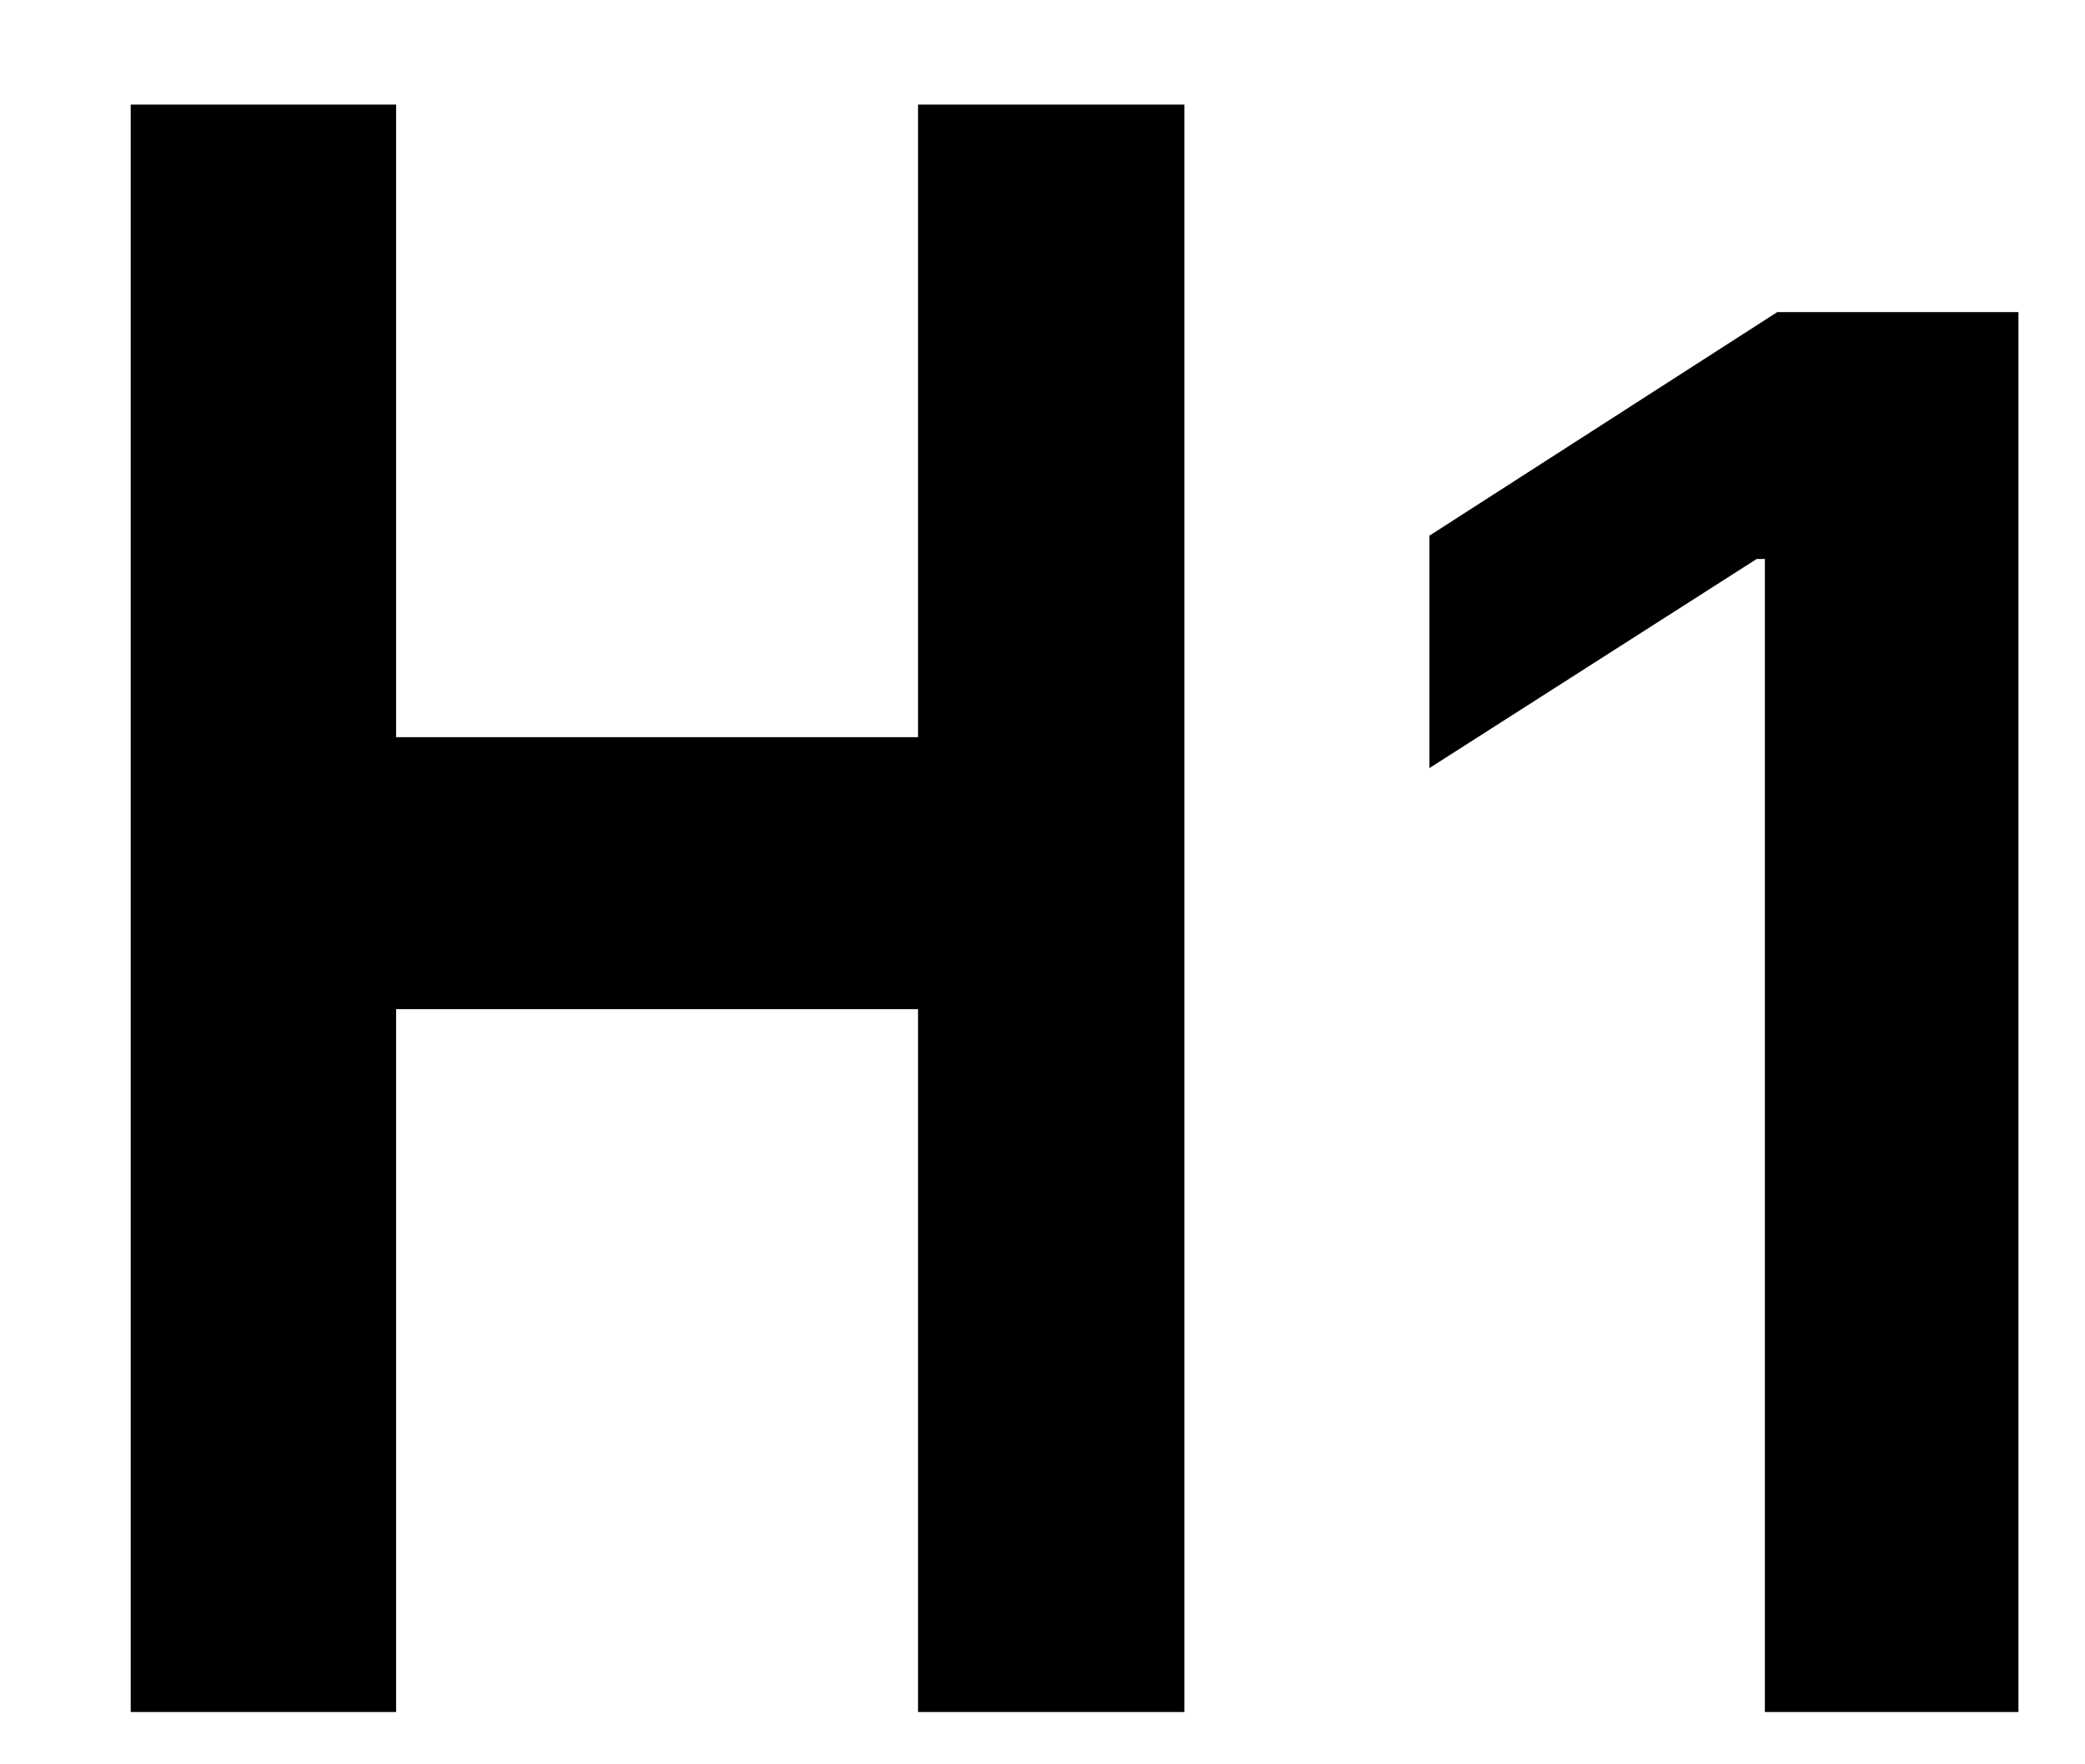 <svg width="13" height="11" viewBox="0 0 13 11" fill="none" xmlns="http://www.w3.org/2000/svg">
<path d="M0.815 10.674V0.652H2.47V4.596H5.724V0.652H7.385V10.674H5.724V6.292H2.47V10.674H0.815ZM12.585 1.946V10.674H11.004V3.485H10.953L8.912 4.789V3.34L11.081 1.946H12.585Z" fill="black"/>
</svg>
